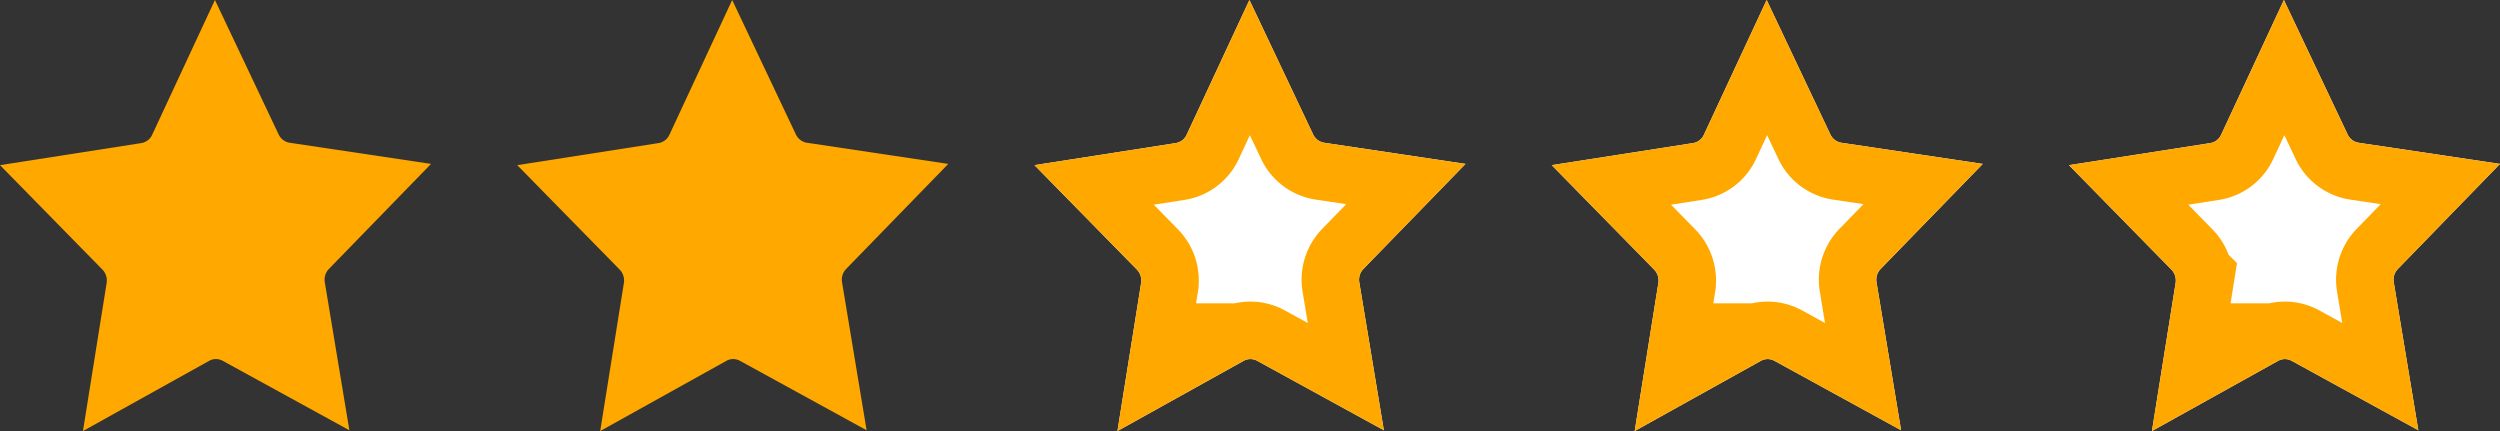 <svg xmlns="http://www.w3.org/2000/svg" width="87" height="15" viewBox="0 0 87 15"><rect x="0" y="0" width="87" height="15" fill="#333333" stroke="none"/><defs><clipPath id="mvsqa"><path fill="#fff" d="M47.446 9.359a.54.54 0 0 0-.142.47l.854 5.144-4.408-2.417a.488.488 0 0 0-.47 0L38.887 15l.824-5.151a.545.545 0 0 0-.146-.467L36 5.747l4.92-.768a.503.503 0 0 0 .376-.29L43.48 0l2.216 4.677a.515.515 0 0 0 .38.29L51 5.704z"/></clipPath><clipPath id="mvsqb"><path fill="#fff" d="M65.446 9.359a.54.54 0 0 0-.142.47l.854 5.144-4.408-2.417a.488.488 0 0 0-.47 0L56.887 15l.824-5.151a.545.545 0 0 0-.146-.467L54 5.747l4.92-.768a.503.503 0 0 0 .376-.29L61.48 0l2.216 4.677a.515.515 0 0 0 .38.29L69 5.704z"/></clipPath><clipPath id="mvsqc"><path fill="#fff" d="M83.446 9.359a.54.54 0 0 0-.142.47l.854 5.144-4.408-2.417a.488.488 0 0 0-.47 0L74.887 15l.824-5.151a.545.545 0 0 0-.146-.467L72 5.747l4.92-.768a.503.503 0 0 0 .376-.29L79.48 0l2.216 4.677a.515.515 0 0 0 .38.29L87 5.704z"/></clipPath></defs><g><g><path fill="#ffa800" d="M11.446 9.359a.54.54 0 0 0-.142.47l.854 5.144-4.408-2.417a.488.488 0 0 0-.47 0L2.887 15l.824-5.151a.545.545 0 0 0-.146-.467L0 5.747l4.92-.768a.503.503 0 0 0 .376-.29L7.48 0l2.216 4.677a.515.515 0 0 0 .38.29L15 5.704z"/></g><g><path fill="#ffa800" d="M29.446 9.359a.54.54 0 0 0-.142.47l.854 5.144-4.408-2.417a.488.488 0 0 0-.47 0L20.887 15l.824-5.151a.545.545 0 0 0-.146-.467L18 5.747l4.92-.768a.503.503 0 0 0 .376-.29L25.48 0l2.216 4.677a.515.515 0 0 0 .38.29L33 5.704z"/></g><g><path fill="#fff" d="M47.446 9.359a.54.54 0 0 0-.142.47l.854 5.144-4.408-2.417a.488.488 0 0 0-.47 0L38.887 15l.824-5.151a.545.545 0 0 0-.146-.467L36 5.747l4.92-.768a.503.503 0 0 0 .376-.29L43.48 0l2.216 4.677a.515.515 0 0 0 .38.29L51 5.704z"/><path fill="none" stroke="#ffa800" stroke-miterlimit="50" stroke-width="4" d="M47.446 9.359a.54.54 0 0 0-.142.47l.854 5.144v0l-4.408-2.417a.488.488 0 0 0-.47 0L38.887 15v0l.824-5.151a.545.545 0 0 0-.146-.467L36 5.747v0l4.92-.768a.503.503 0 0 0 .376-.29L43.48 0v0l2.216 4.677a.515.515 0 0 0 .38.29L51 5.704v0z" clip-path="url(&quot;#mvsqa&quot;)"/></g><g><path fill="#fff" d="M65.446 9.359a.54.54 0 0 0-.142.47l.854 5.144-4.408-2.417a.488.488 0 0 0-.47 0L56.887 15l.824-5.151a.545.545 0 0 0-.146-.467L54 5.747l4.92-.768a.503.503 0 0 0 .376-.29L61.48 0l2.216 4.677a.515.515 0 0 0 .38.29L69 5.704z"/><path fill="none" stroke="#ffa800" stroke-miterlimit="50" stroke-width="4" d="M65.446 9.359a.54.54 0 0 0-.142.47l.854 5.144v0l-4.408-2.417a.488.488 0 0 0-.47 0L56.887 15v0l.824-5.151a.545.545 0 0 0-.146-.467L54 5.747v0l4.92-.768a.503.503 0 0 0 .376-.29L61.48 0v0l2.216 4.677a.515.515 0 0 0 .38.29L69 5.704v0z" clip-path="url(&quot;#mvsqb&quot;)"/></g><g><path fill="#fff" d="M83.446 9.359a.54.54 0 0 0-.142.47l.854 5.144-4.408-2.417a.488.488 0 0 0-.47 0L74.887 15l.824-5.151a.545.545 0 0 0-.146-.467L72 5.747l4.92-.768a.503.503 0 0 0 .376-.29L79.48 0l2.216 4.677a.515.515 0 0 0 .38.29L87 5.704z"/><path fill="none" stroke="#ffa800" stroke-miterlimit="50" stroke-width="4" d="M83.446 9.359a.54.54 0 0 0-.142.47l.854 5.144v0l-4.408-2.417a.488.488 0 0 0-.47 0L74.887 15v0l.824-5.151a.545.545 0 0 0-.146-.467L72 5.747v0l4.92-.768a.503.503 0 0 0 .376-.29L79.48 0v0l2.216 4.677a.515.515 0 0 0 .38.29L87 5.704v0z" clip-path="url(&quot;#mvsqc&quot;)"/></g></g></svg>